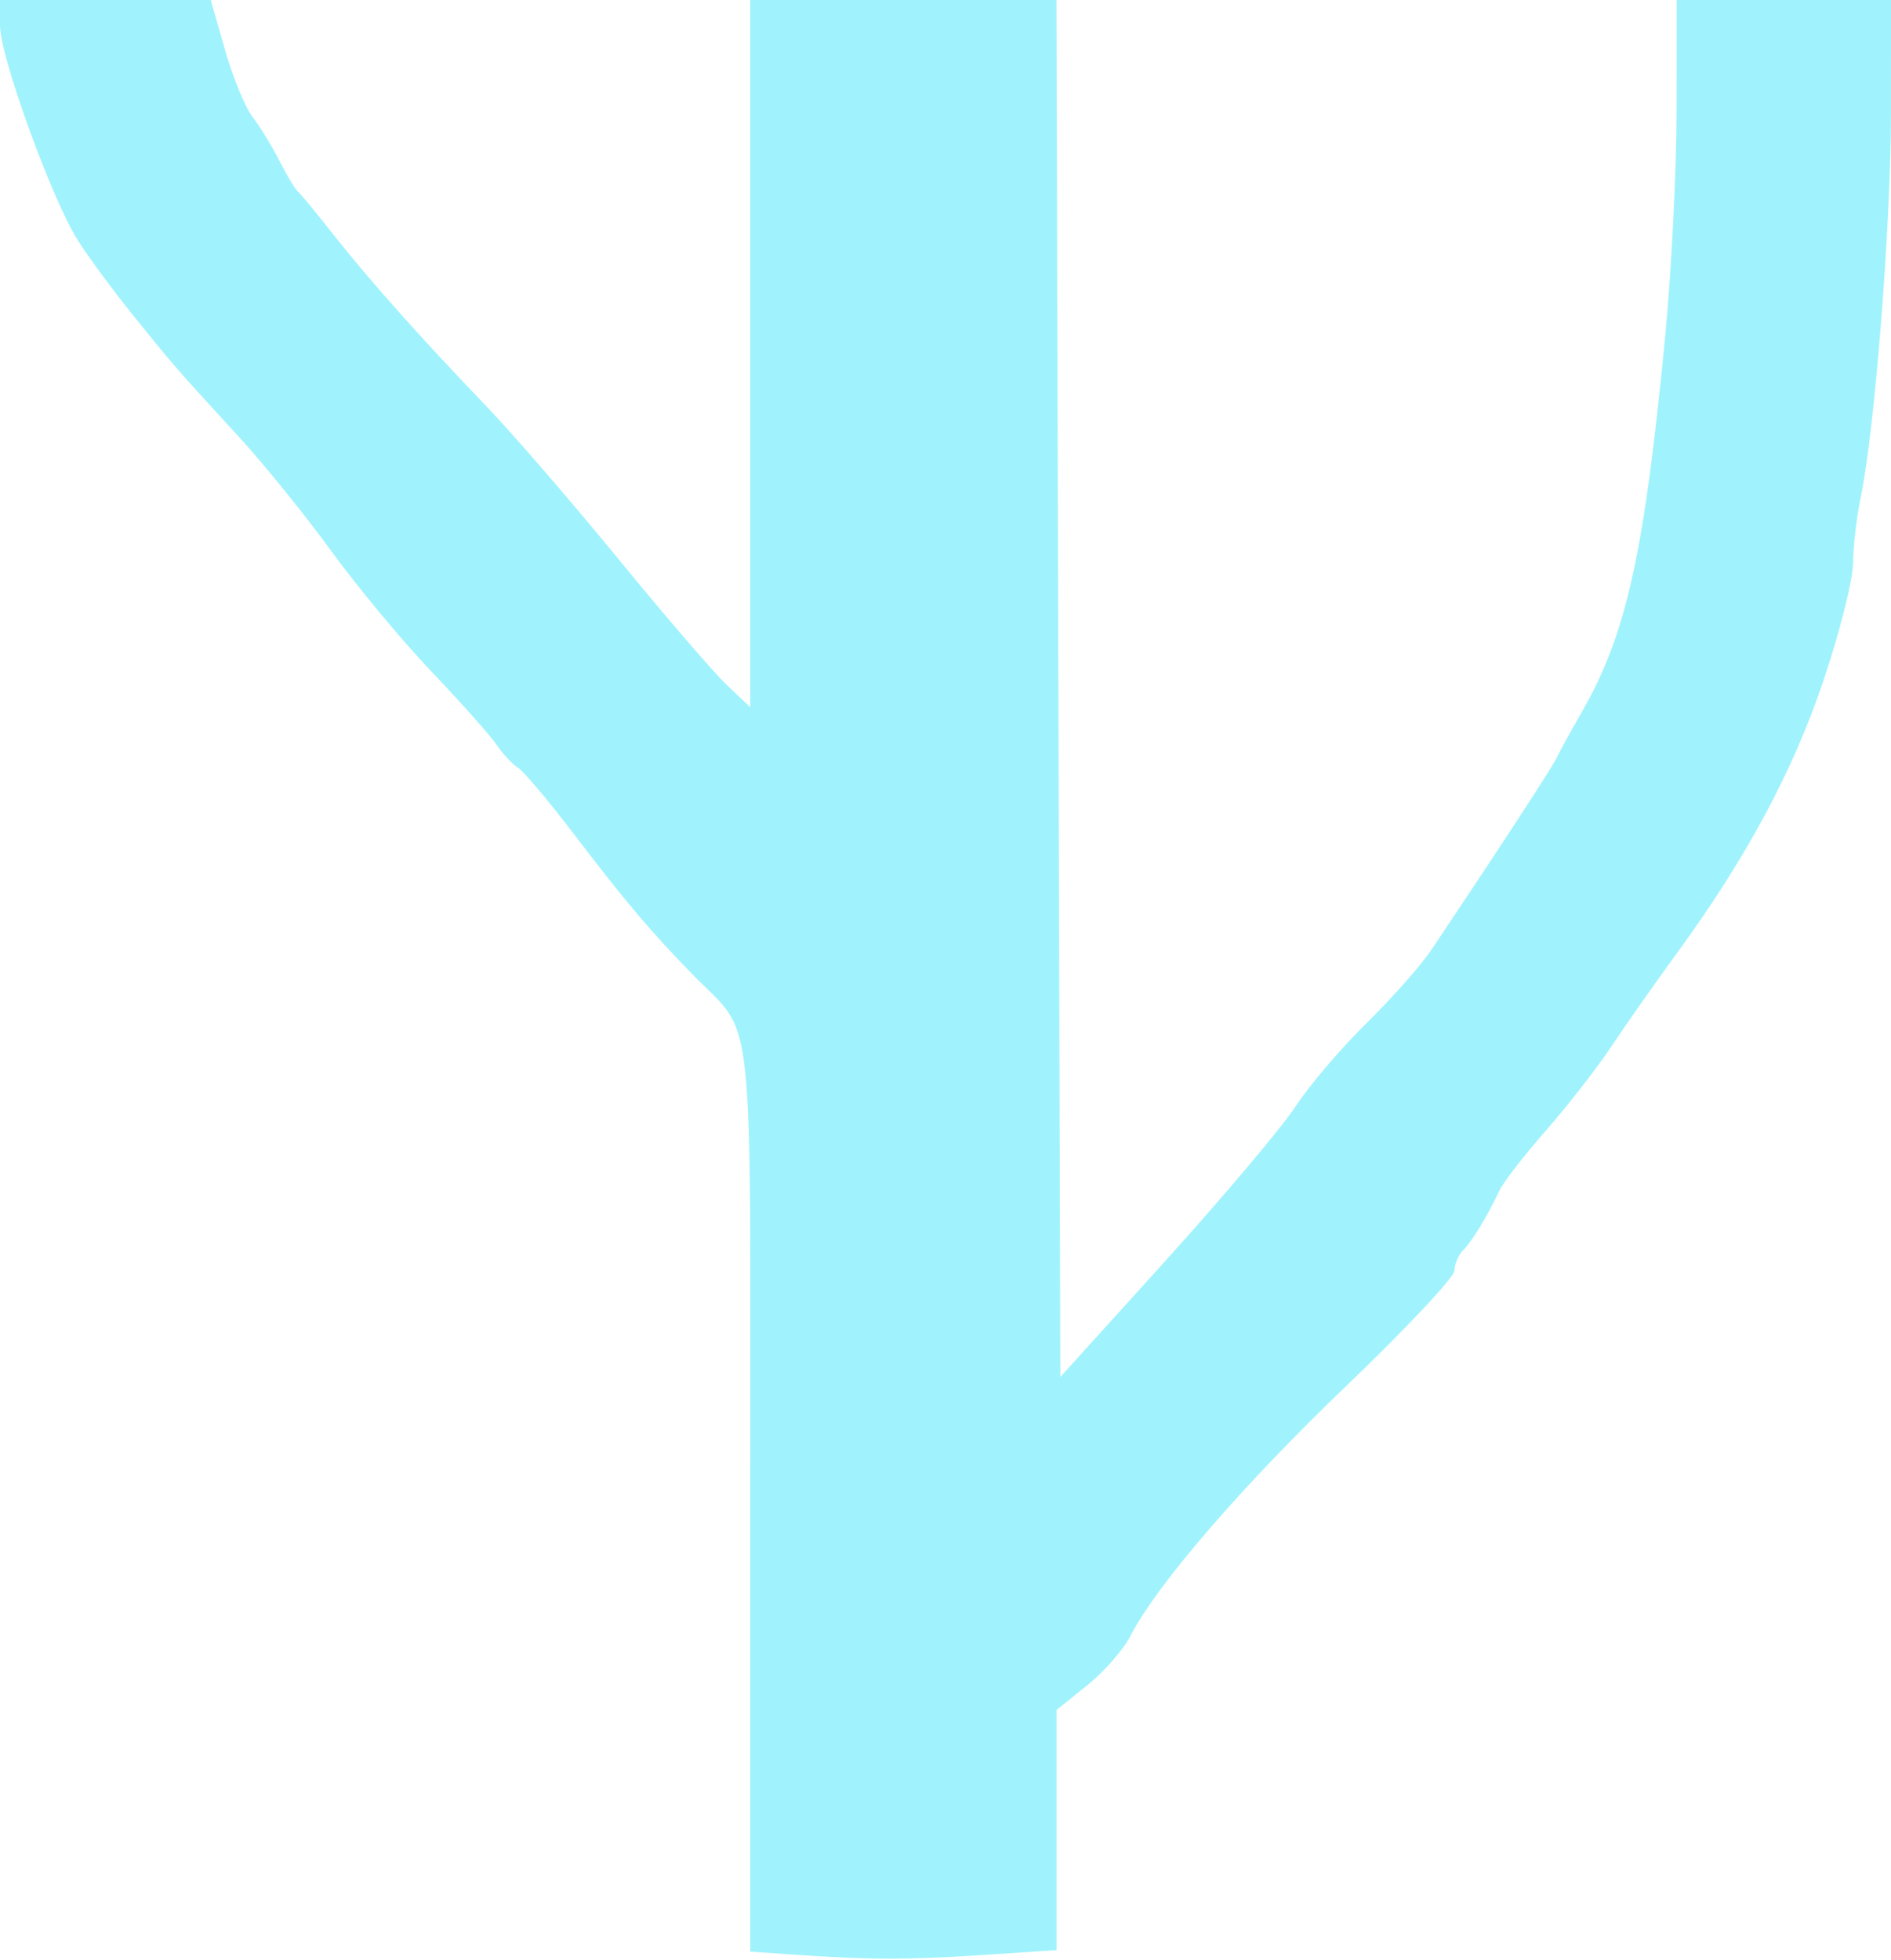 <?xml version="1.0" encoding="UTF-8" standalone="no"?>
<!-- Created with Inkscape (http://www.inkscape.org/) -->

<svg
   xmlns:dc="http://purl.org/dc/elements/1.1/"
   xmlns:cc="http://creativecommons.org/ns#"
   xmlns:rdf="http://www.w3.org/1999/02/22-rdf-syntax-ns#"
   xmlns:svg="http://www.w3.org/2000/svg"
   xmlns="http://www.w3.org/2000/svg"
   xmlns:sodipodi="http://sodipodi.sourceforge.net/DTD/sodipodi-0.dtd"
   xmlns:inkscape="http://www.inkscape.org/namespaces/inkscape"
   version="1.1"
   id="svg91"
   width="329.333"
   height="341.333"
   viewBox="0 0 329.333 341.333"
   sodipodi:docname="fractal07.svg"
   inkscape:version="0.92.4 (5da689c313, 2019-01-14)">
  <defs
     id="defs95" />
  <sodipodi:namedview
     pagecolor="#ffffff"
     bordercolor="#666666"
     borderopacity="1"
     objecttolerance="10"
     gridtolerance="10"
     guidetolerance="10"
     inkscape:pageopacity="0"
     inkscape:pageshadow="2"
     inkscape:window-width="1920"
     inkscape:window-height="1017"
     id="namedview93"
     showgrid="false"
     inkscape:zoom="0.69140623"
     inkscape:cx="-9.6158193"
     inkscape:cy="170.66667"
     inkscape:window-x="-8"
     inkscape:window-y="-8"
     inkscape:window-maximized="1"
     inkscape:current-layer="svg91" />
  <path
     style="fill:#a0f3fd;stroke-width:1.333"
     d="m 137.667,340.35 -7,-0.49 v -78.967 c 0,-88.254 0.904,-79.973 -9.941,-91.086 -7.441,-7.625 -11.816,-12.8 -20.926,-24.751 -4.308,-5.652 -8.612,-10.752 -9.564,-11.333 -0.952,-0.581 -2.646,-2.4 -3.765,-4.042 -1.119,-1.642 -6.19,-7.342 -11.27,-12.667 -5.079,-5.325 -12.944,-14.782 -17.478,-21.015 -4.533,-6.233 -11.726,-15.132 -15.983,-19.774 C 30.432,63.894 30.494,63.965 23.29,55.043 19.647,50.531 15.236,44.551 13.488,41.753 8.939,34.475 2.0449054e-7,9.77 2.0449054e-7,4.478 V -1.4366242e-7 H 18.35 36.7 L 39.196,8.714 c 1.373,4.793 3.53,10.043 4.795,11.667 1.265,1.624 3.368,5.052 4.674,7.619 1.306,2.567 2.741,4.967 3.189,5.333 0.448,0.367 3.176,3.667 6.064,7.333 6.313,8.017 15.458,18.287 26.714,30 4.581,4.767 14.957,16.767 23.059,26.667 8.102,9.9 16.586,19.762 18.854,21.916 l 4.123,3.916 V 61.583 -1.4366229e-7 h 26.66 26.66 L 184.326,119.896 l 0.34,119.896 18.302,-20.229 c 10.066,-11.126 20.266,-23.227 22.667,-26.891 2.4,-3.664 7.964,-10.193 12.364,-14.509 4.4,-4.316 9.5,-10.086 11.333,-12.822 11.694,-17.453 20.938,-31.621 21.753,-33.341 0.521,-1.1 2.499,-4.7 4.394,-8 7.757,-13.505 10.873,-27.533 14.517,-65.333 1.096,-11.367 1.994,-29.217 1.997,-39.667 L 292,-1.4366231e-7 h 18.667 18.667 L 329.328,19.667 c -0.005,19.461 -2.839,55.405 -5.281,67 -0.695,3.3 -1.29,8.428 -1.322,11.396 -0.032,2.968 -2.383,12.268 -5.225,20.667 -5.326,15.743 -13.435,30.794 -25.465,47.271 -3.748,5.133 -8.875,12.432 -11.393,16.219 -2.518,3.787 -7.656,10.387 -11.417,14.667 -3.762,4.28 -7.402,8.981 -8.089,10.448 -2.073,4.422 -4.739,8.803 -6.315,10.379 -0.818,0.818 -1.501,2.418 -1.516,3.554 -0.016,1.137 -8.485,10.167 -18.821,20.067 -18.119,17.355 -33.079,34.687 -37.639,43.606 -1.201,2.35 -4.583,6.201 -7.515,8.556 L 184,297.78 v 20.909 20.909 l -13,0.861 c -12.907,0.855 -19.892,0.832 -33.333,-0.108 z"
     id="path101"
     inkscape:connector-curvature="0" />
</svg>
